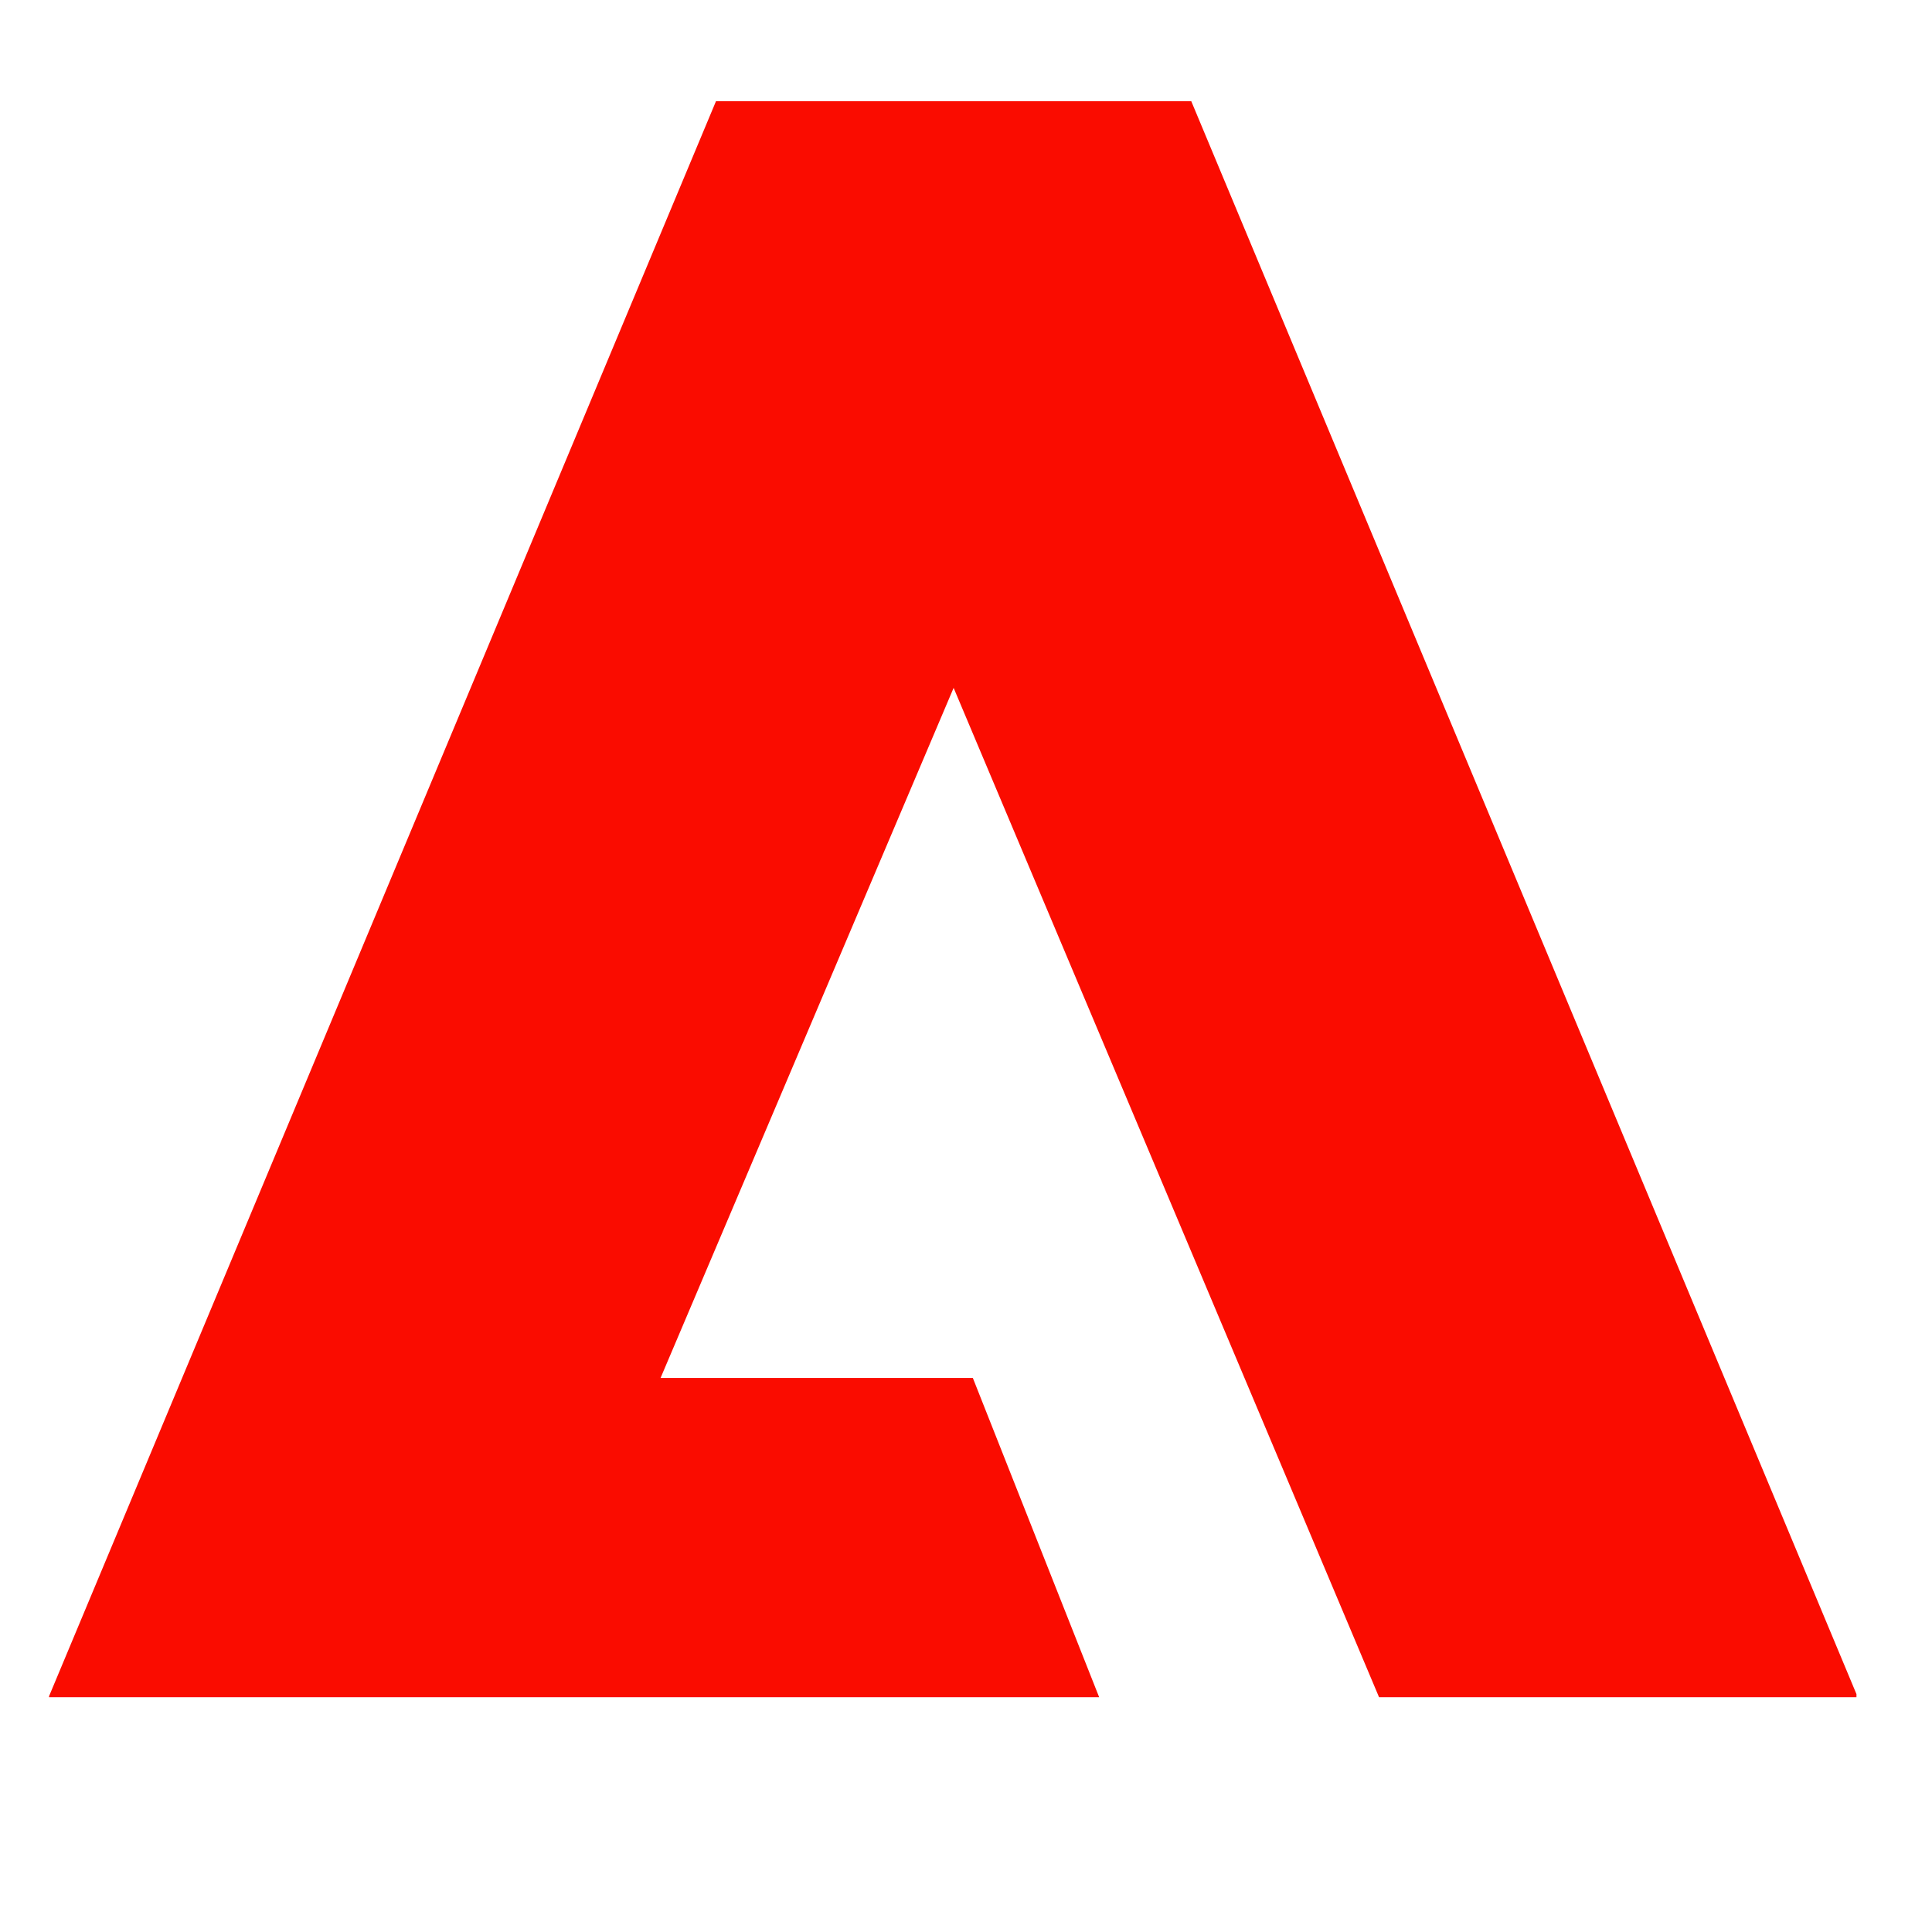 <?xml version="1.0" encoding="UTF-8" standalone="no"?>
<!DOCTYPE svg PUBLIC "-//W3C//DTD SVG 1.1//EN" "http://www.w3.org/Graphics/SVG/1.1/DTD/svg11.dtd">
<svg width="100%" height="100%" viewBox="0 0 500 500" version="1.1" xmlns="http://www.w3.org/2000/svg" xmlns:xlink="http://www.w3.org/1999/xlink" xml:space="preserve" xmlns:serif="http://www.serif.com/" style="fill-rule:evenodd;clip-rule:evenodd;stroke-linejoin:round;stroke-miterlimit:2;">
    <path d="M284.461,439.235L12.692,439.235L12.692,438.984L185.294,26.2L308.302,26.2L480.451,438.437L480.451,439.235L356.895,439.235L246.798,178.022L170.952,356.617L251.772,356.617L284.461,439.235Z" style="fill:rgb(250,12,0);"/>
</svg>
